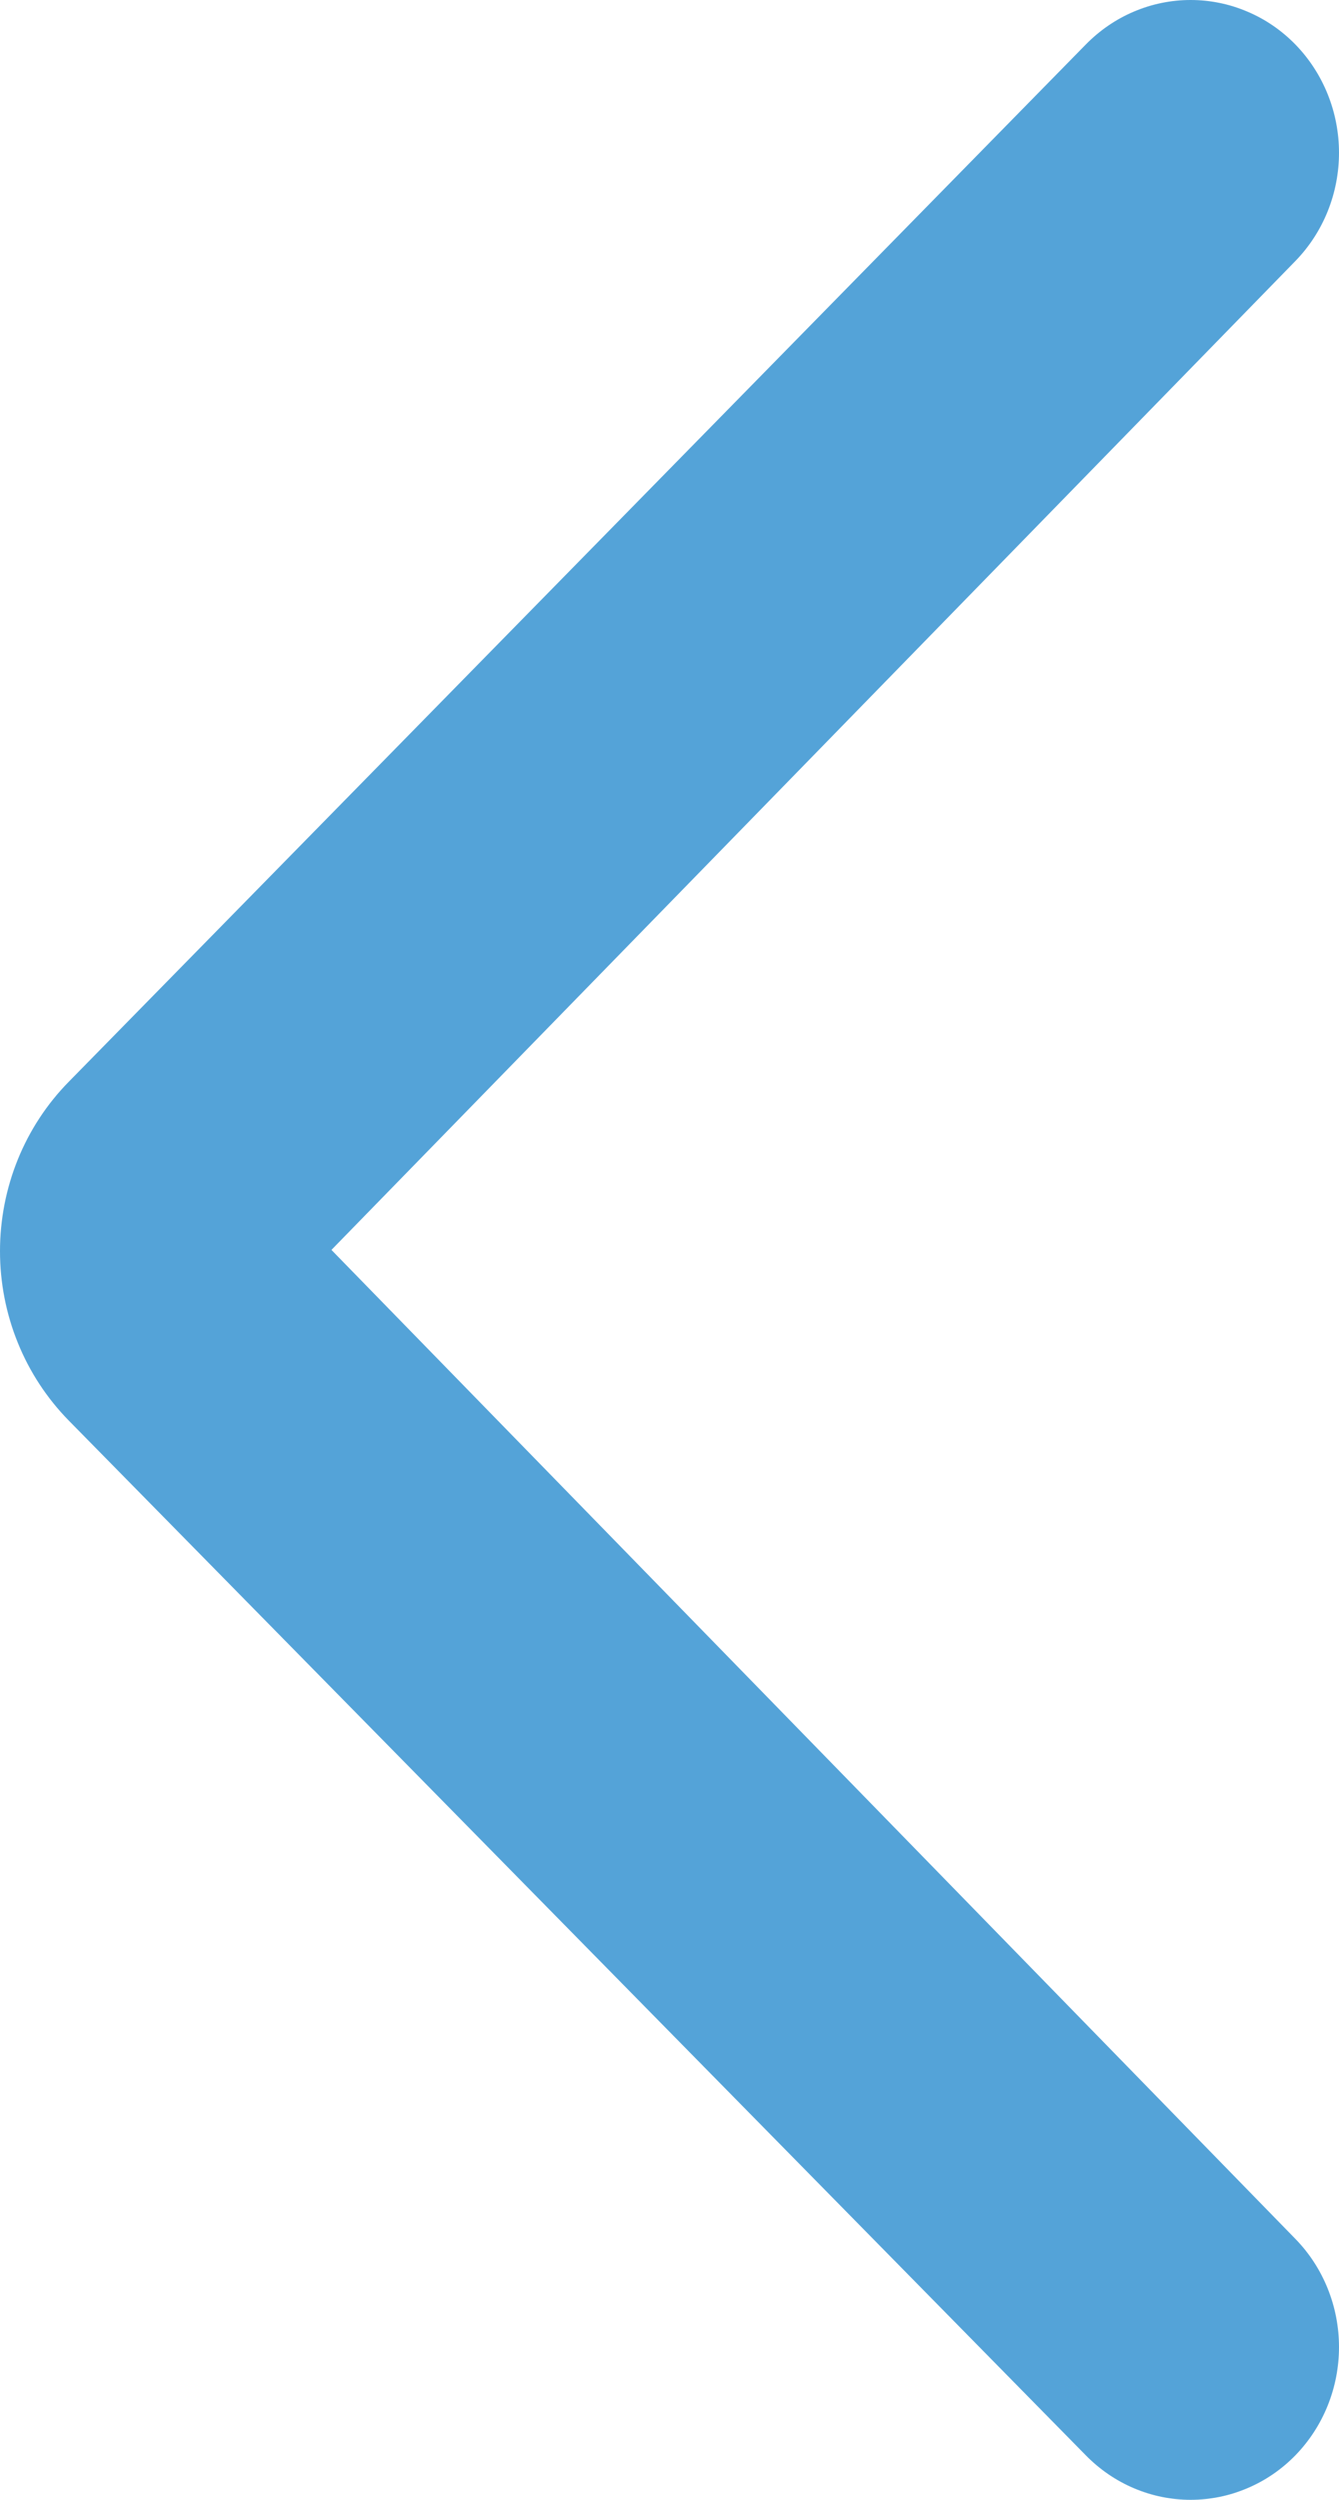 <svg width="15" height="28" viewBox="0 0 15 28" fill="none" xmlns="http://www.w3.org/2000/svg">
<path d="M0.77 12.117L12.163 0.499C12.318 0.341 12.501 0.215 12.702 0.13C12.904 0.044 13.12 -8.21931e-08 13.338 -7.26585e-08C13.556 -6.31239e-08 13.772 0.044 13.973 0.13C14.175 0.215 14.358 0.341 14.512 0.499C14.825 0.821 15 1.257 15 1.711C15 2.165 14.825 2.601 14.512 2.923L3.713 14L14.512 25.078C14.825 25.399 15 25.835 15 26.289C15 26.743 14.825 27.179 14.512 27.501C14.358 27.659 14.175 27.785 13.973 27.87C13.772 27.956 13.556 28 13.338 28C13.12 28 12.904 27.956 12.702 27.87C12.501 27.785 12.318 27.659 12.163 27.501L0.77 15.911C0.526 15.662 0.332 15.367 0.2 15.041C0.068 14.716 3.25688e-07 14.367 3.41105e-07 14.014C3.56522e-07 13.661 0.068 13.312 0.2 12.986C0.332 12.661 0.526 12.365 0.77 12.117Z" fill="#54A3D8"/>
</svg>
